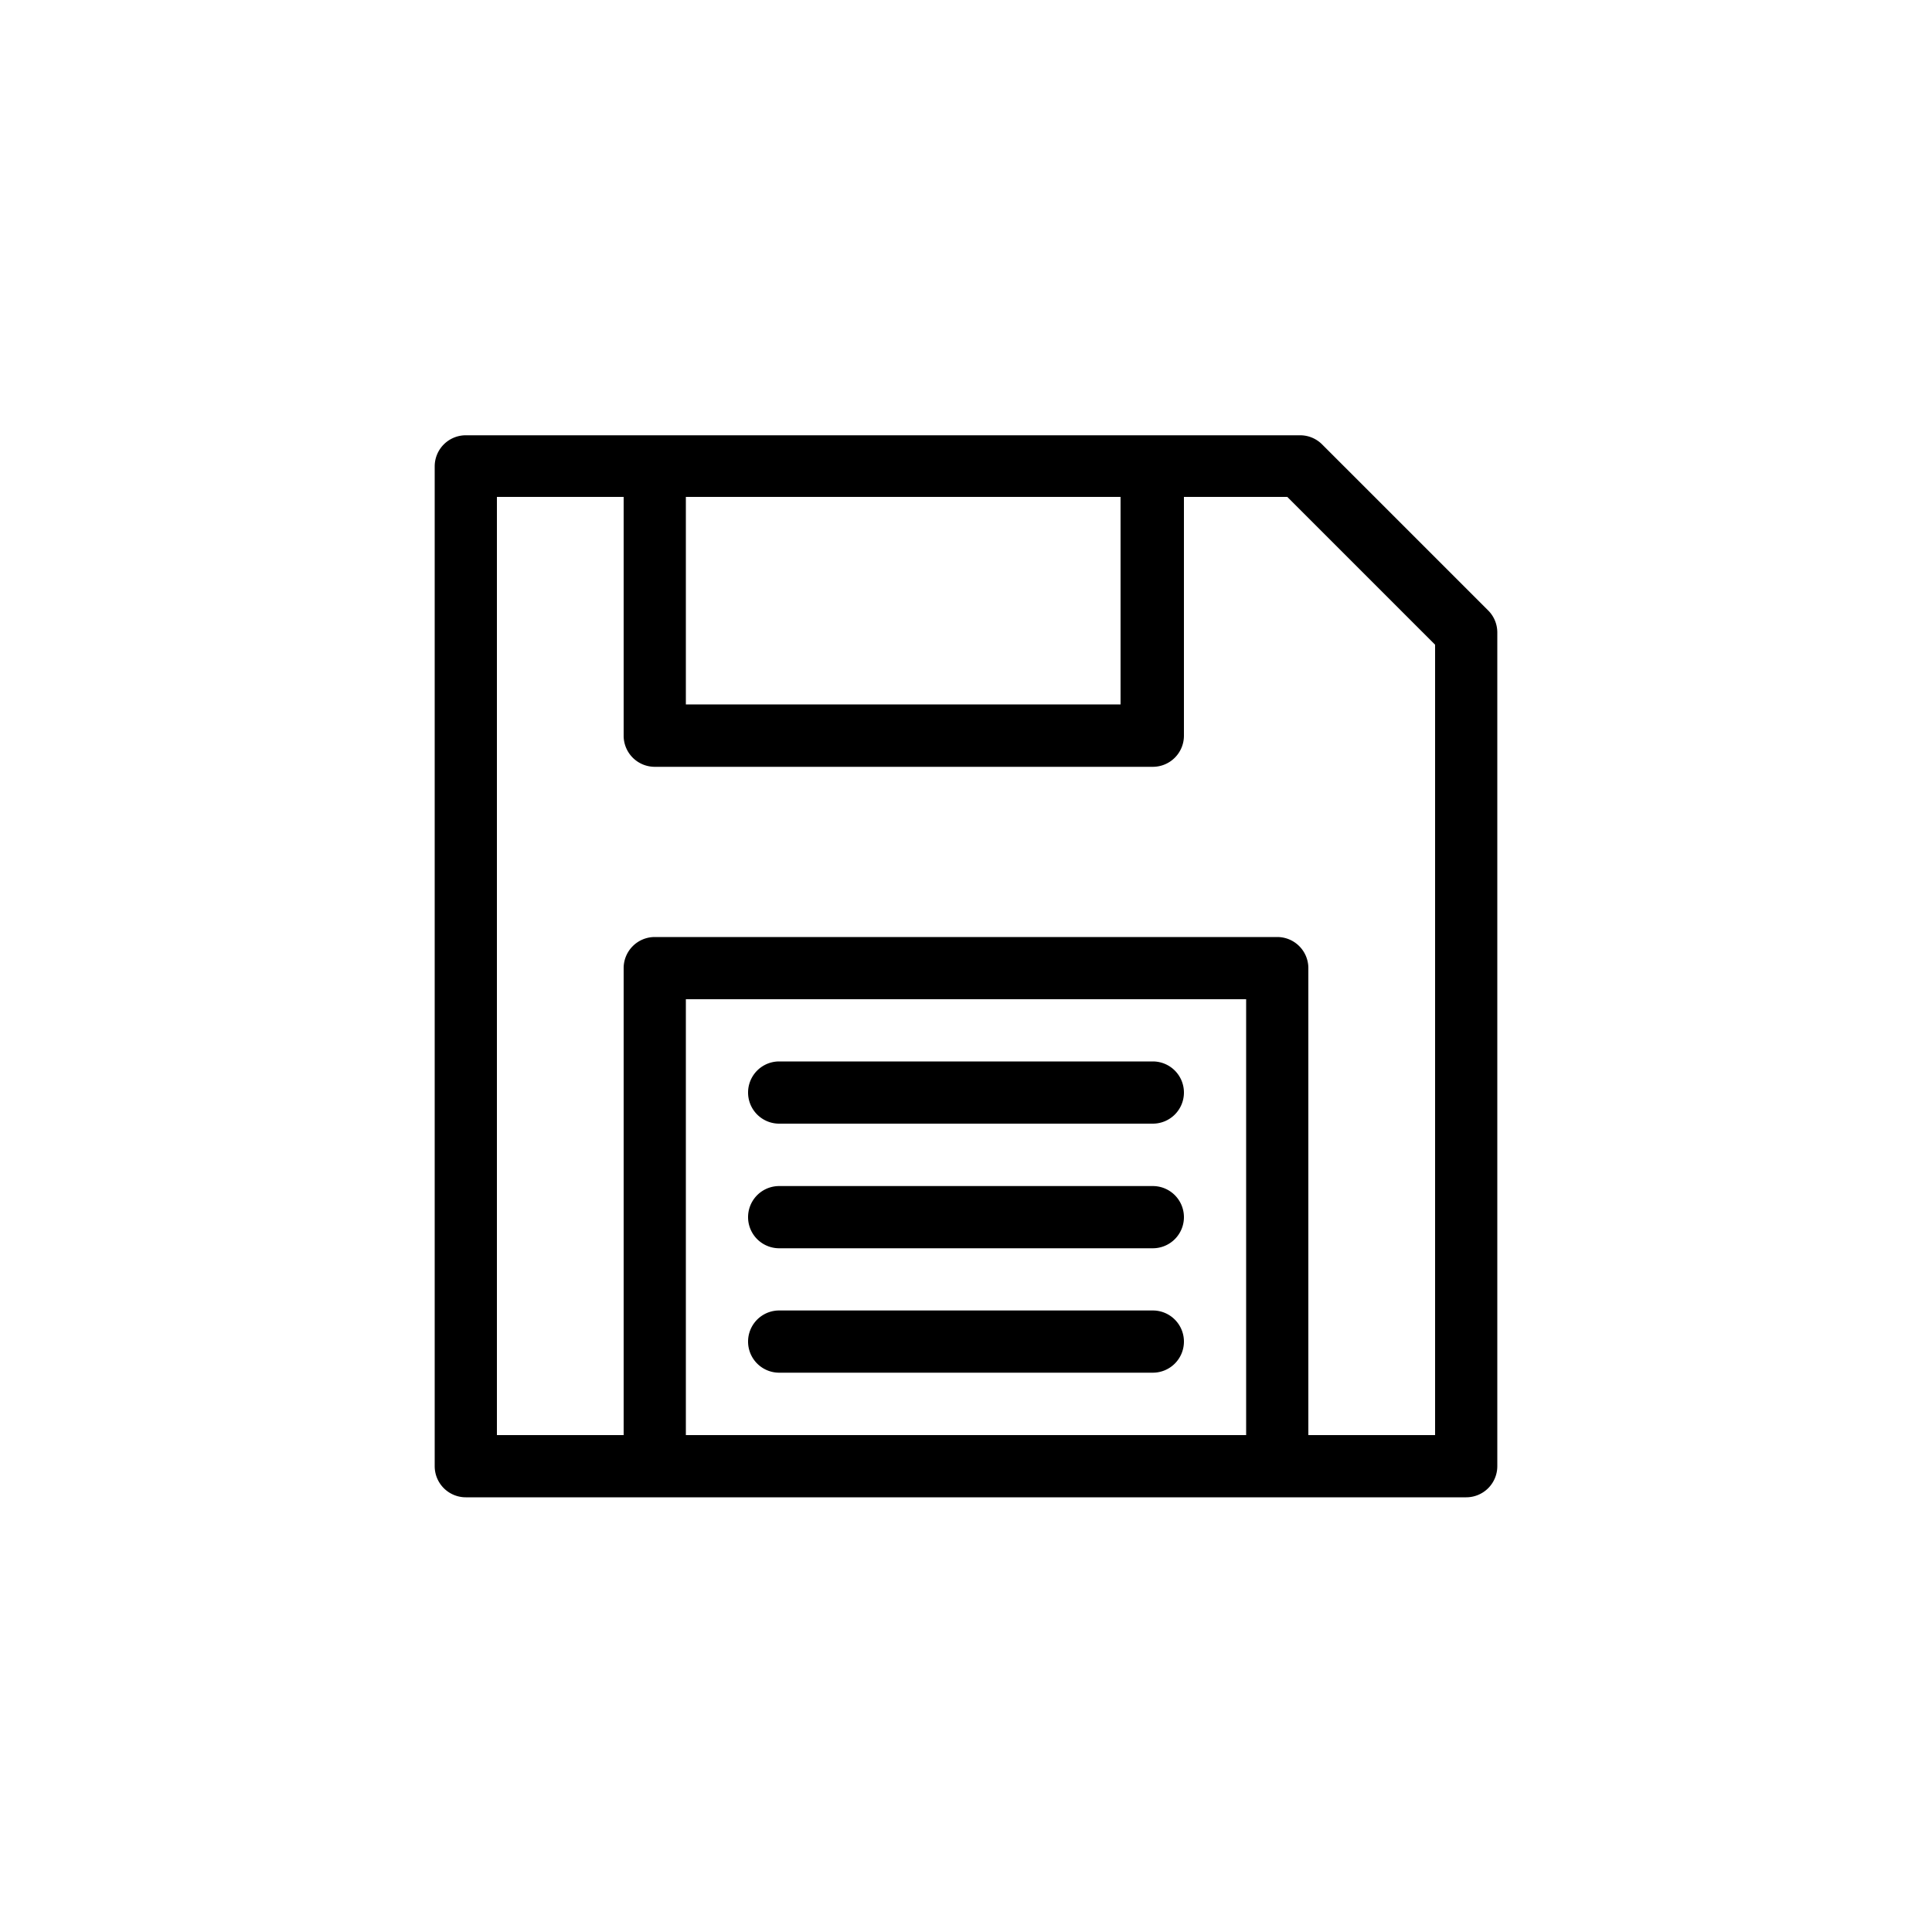 <svg id="Camada_1" data-name="Camada 1" xmlns="http://www.w3.org/2000/svg" viewBox="0 0 100 100"><title>SAVE</title><path d="M77,31.57,68.43,23a1.61,1.61,0,0,0-1.14-.47H24.11a1.61,1.61,0,0,0-1.61,1.61V75.89a1.61,1.61,0,0,0,1.61,1.61H75.89a1.61,1.61,0,0,0,1.61-1.61V32.71A1.61,1.61,0,0,0,77,31.57Zm-19-5.85V36.46H35.5V25.72ZM35.5,74.28V51.72h29V74.28Zm38.78,0H67.72V50.11a1.61,1.61,0,0,0-1.61-1.61H33.89a1.61,1.61,0,0,0-1.61,1.61V74.28H25.72V25.72h6.56V38.08a1.61,1.61,0,0,0,1.61,1.61H59.67a1.61,1.61,0,0,0,1.61-1.61V25.72h5.35l7.65,7.65Zm-13-4.84a1.61,1.61,0,0,1-1.61,1.61H40.33a1.61,1.61,0,0,1,0-3.22H59.67A1.61,1.61,0,0,1,61.28,69.44Zm0-12.89a1.61,1.61,0,0,1-1.61,1.61H40.33a1.61,1.61,0,0,1,0-3.22H59.67A1.61,1.61,0,0,1,61.28,56.55Zm0,6.45a1.61,1.61,0,0,1-1.61,1.61H40.33a1.61,1.61,0,0,1,0-3.22H59.67A1.61,1.61,0,0,1,61.28,63Z"/></svg>